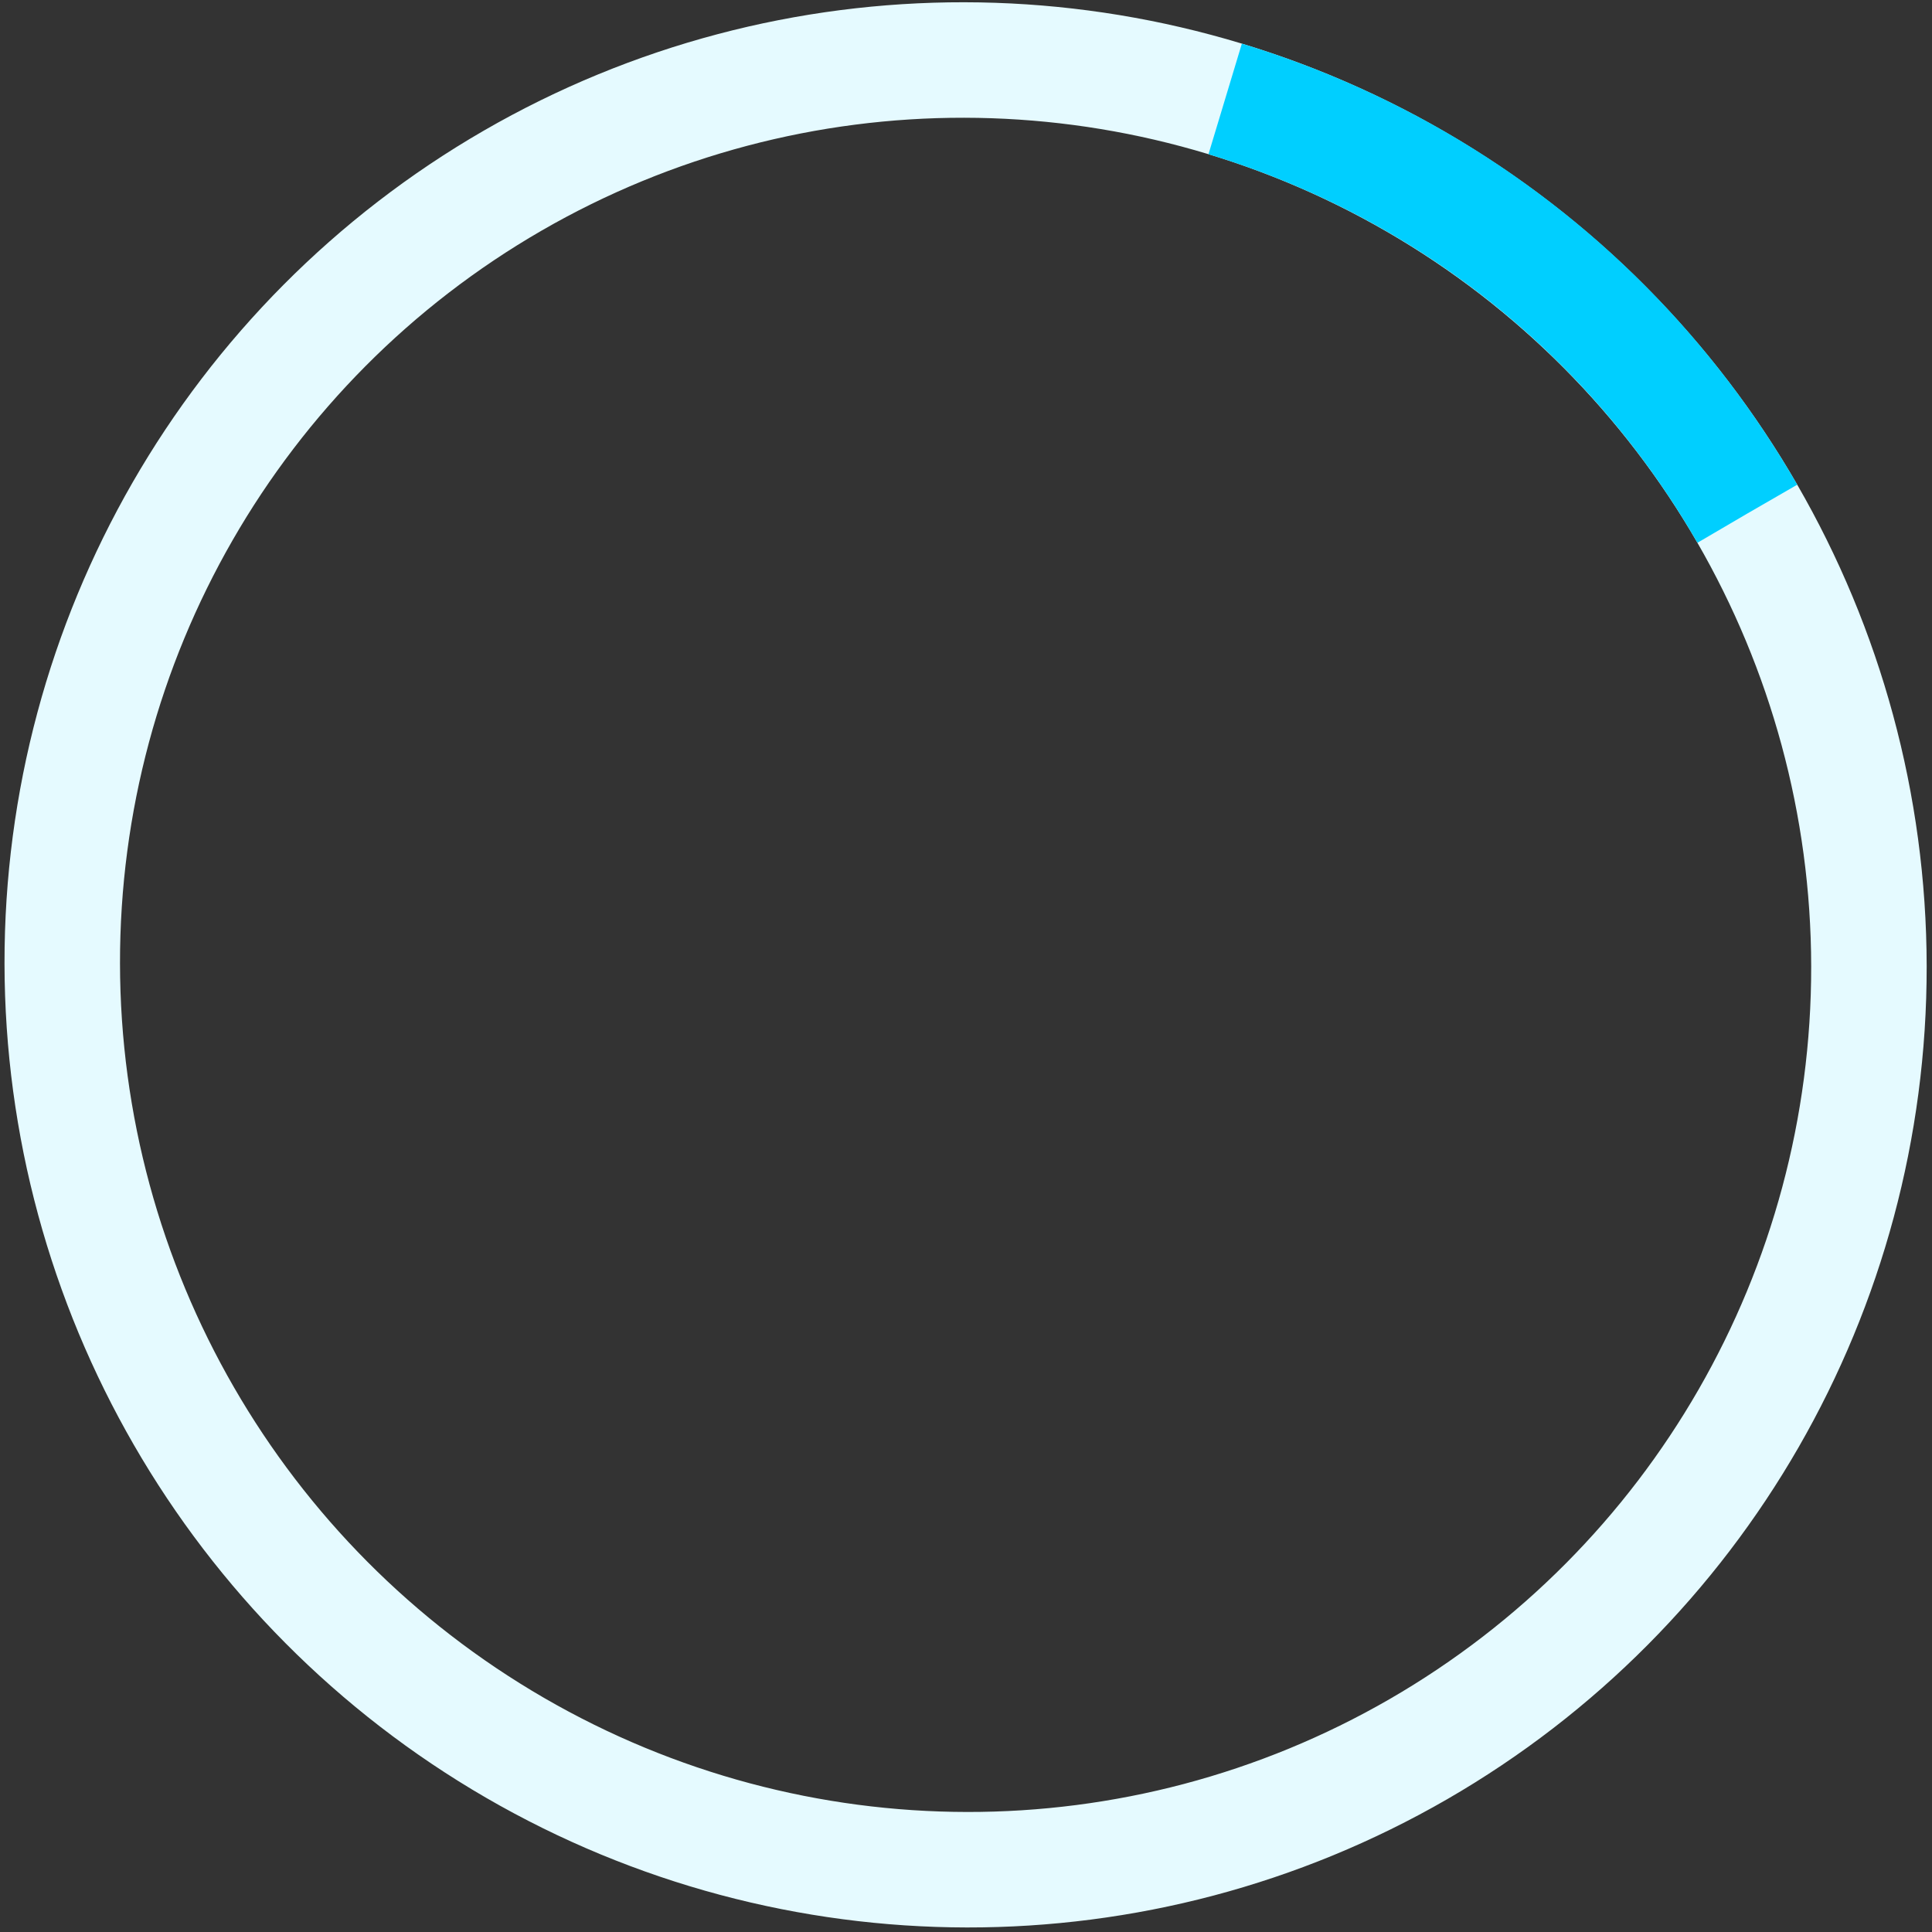 <?xml version="1.0" encoding="UTF-8"?>
<svg width="296px" height="296px" viewBox="0 0 296 296" version="1.1" xmlns="http://www.w3.org/2000/svg" xmlns:xlink="http://www.w3.org/1999/xlink">
    <rect x="0" y="0" width="296" height="296" fill="#333333" stroke="none"/>
    <title>PieChart</title>
    <g id="V1" stroke="none" stroke-width="1" fill="none" fill-rule="evenodd" stroke-linejoin="round">
        <g id="Home_G" transform="translate(-35, -636)" stroke-width="17.693">
            <g id="Explainer" transform="translate(-7, 593)">
                <g id="PieChart" transform="translate(190, 190.5) rotate(-120) translate(-190, -190.5) translate(51, 52)">
                    <ellipse id="Pie_Holder" stroke="#E5FAFF" stroke-linecap="round" cx="138.749" cy="138.283" rx="138.749" ry="138.283"></ellipse>
                    <path d="M138.749,276.566 C215.378,276.566 277.498,214.655 277.498,138.283 C277.498,61.911 215.378,0 138.749,0 C62.12,0 0,61.911 0,138.283 C0,214.655 62.12,276.566 138.749,276.566 Z" id="Pie_13%" stroke="#00CFFF" stroke-dasharray="104.611,9311.069"></path>
                </g>
            </g>
        </g>
    </g>
</svg>